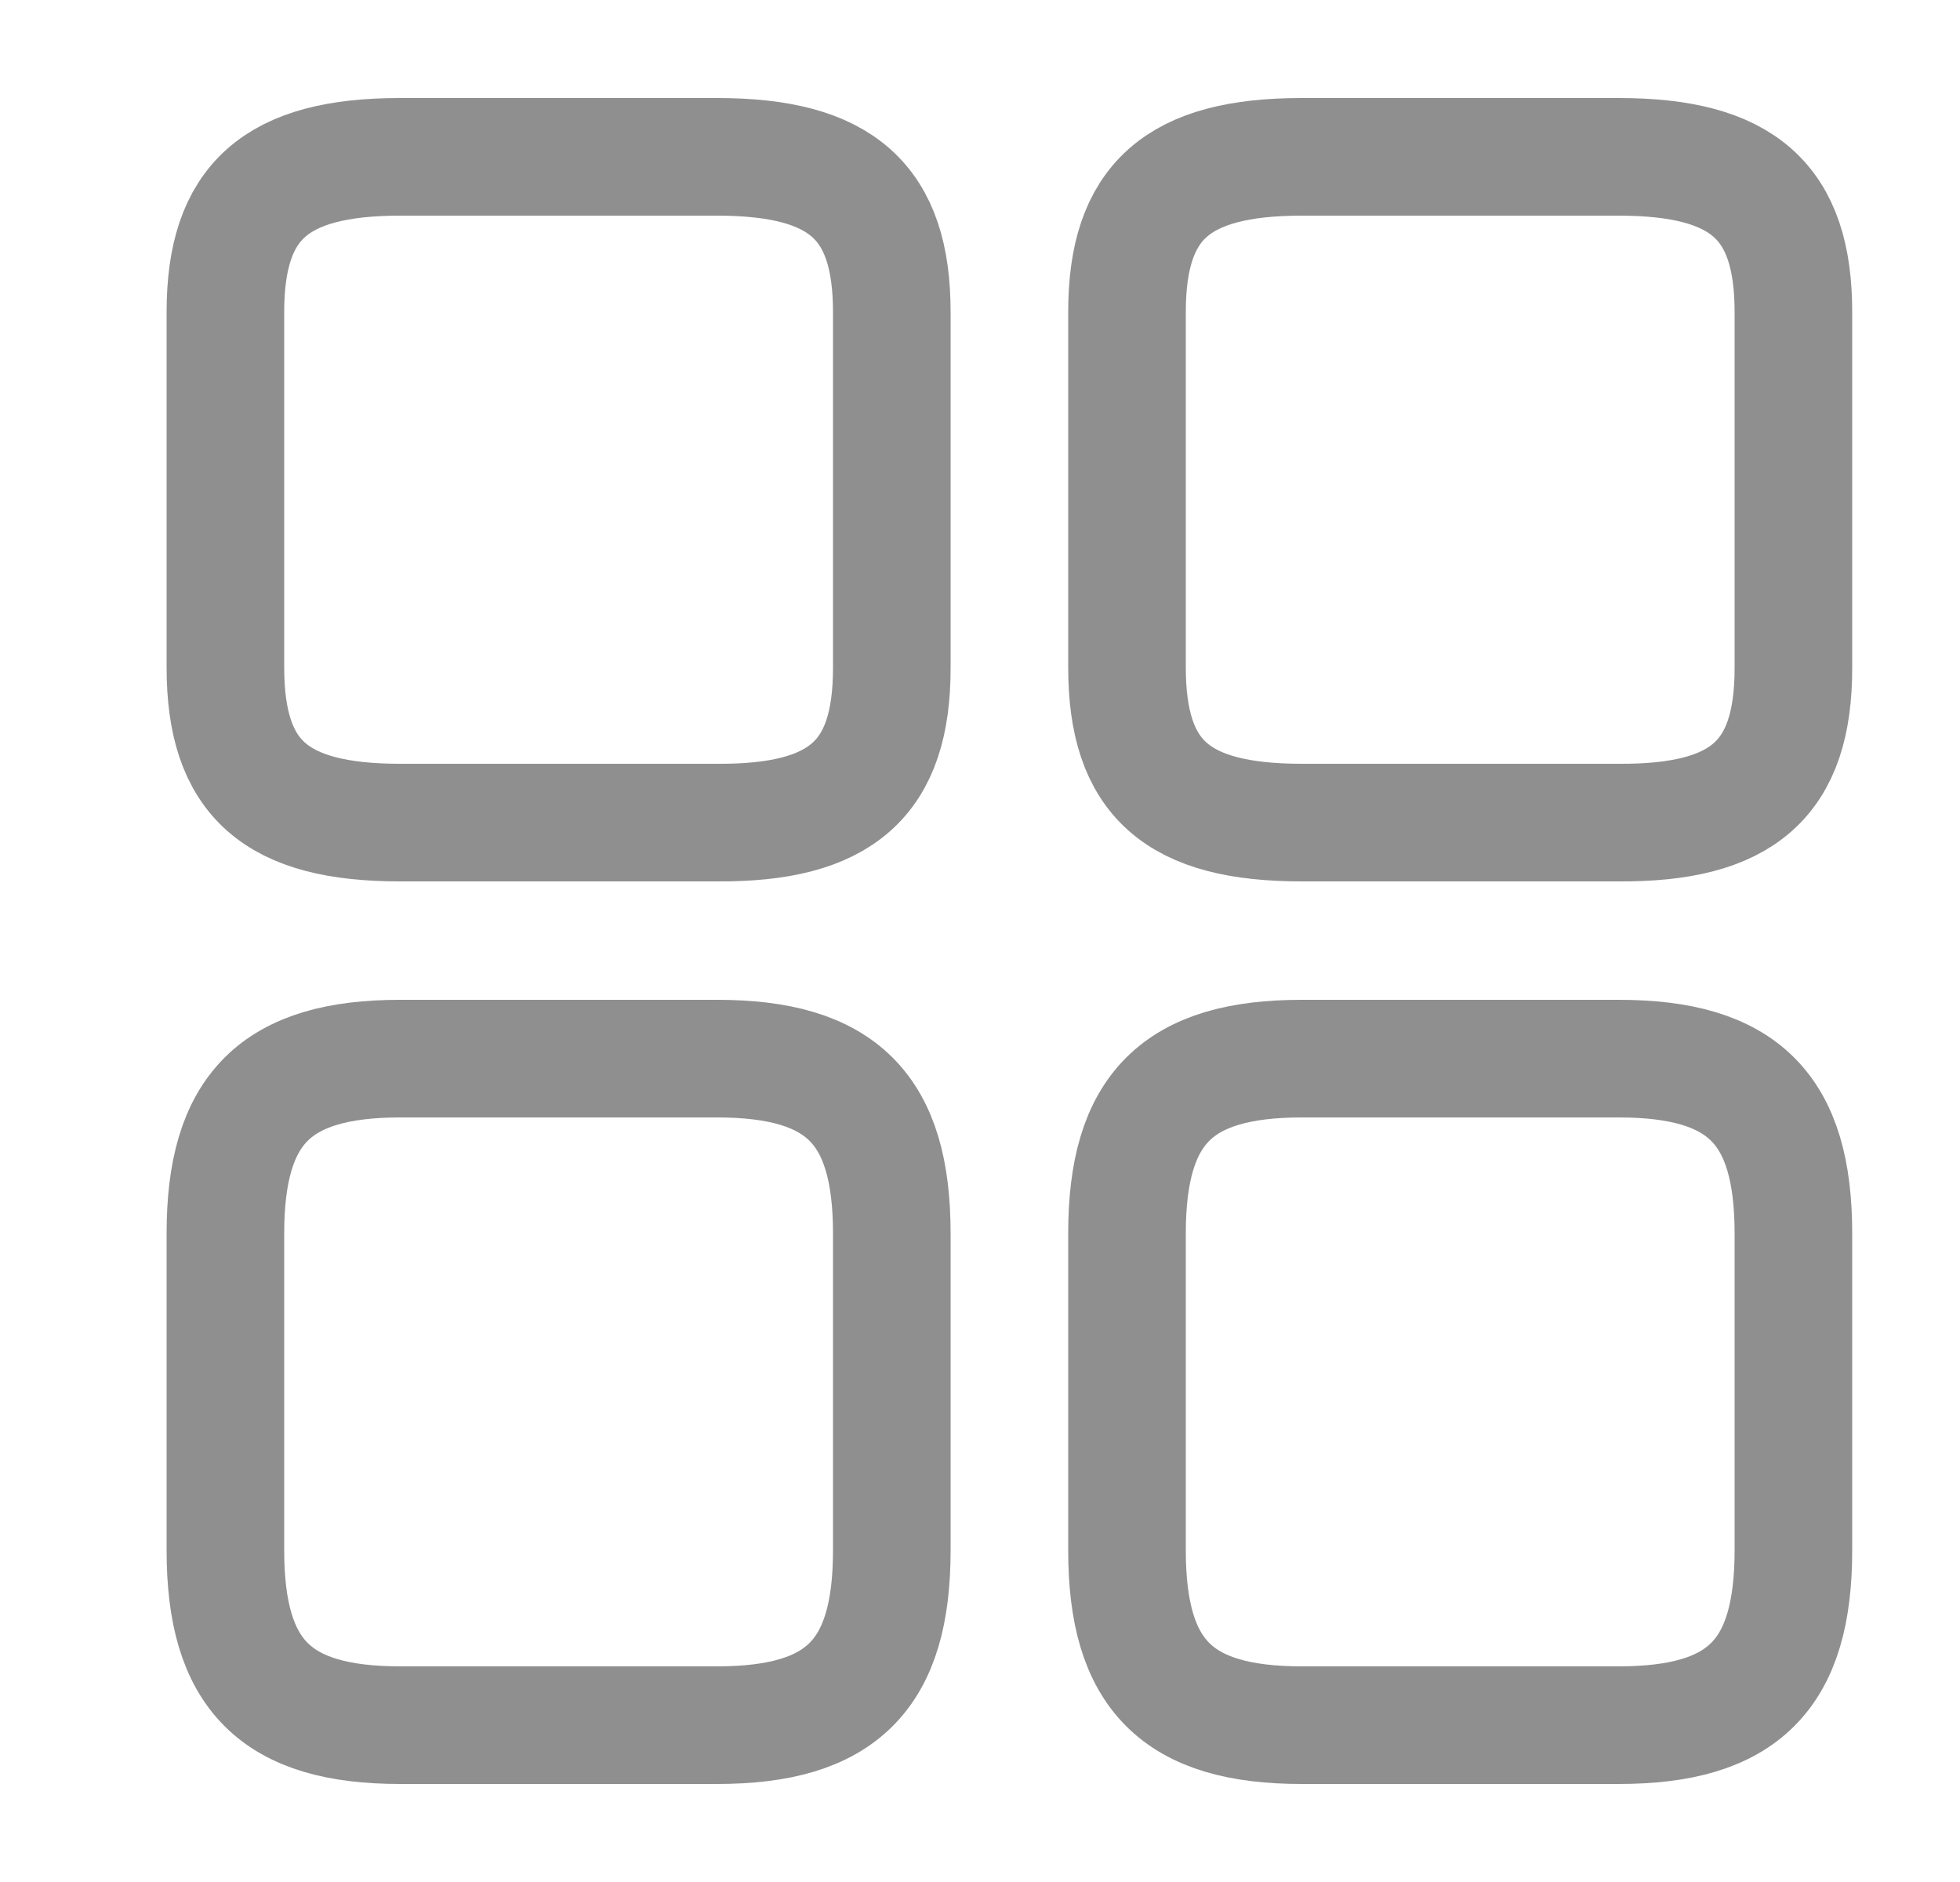 <svg width="25" height="24" viewBox="0 0 25 24" fill="none" xmlns="http://www.w3.org/2000/svg">
<path d="M22.875 8.52V3.98C22.875 2.57 22.235 2 20.645 2H16.605C15.015 2 14.375 2.57 14.375 3.98V8.51C14.375 9.93 15.015 10.49 16.605 10.49H20.645C22.235 10.5 22.875 9.93 22.875 8.52Z" stroke="#8F8F8F" stroke-width="1.5" stroke-linecap="round" stroke-linejoin="round"/>
<path d="M22.875 19.77V15.73C22.875 14.14 22.235 13.5 20.645 13.5H16.605C15.015 13.5 14.375 14.14 14.375 15.73V19.77C14.375 21.36 15.015 22 16.605 22H20.645C22.235 22 22.875 21.36 22.875 19.77Z" stroke="#8F8F8F" stroke-width="1.5" stroke-linecap="round" stroke-linejoin="round"/>
<path d="M11.375 8.52V3.98C11.375 2.57 10.735 2 9.145 2H5.105C3.515 2 2.875 2.57 2.875 3.98V8.51C2.875 9.93 3.515 10.49 5.105 10.49H9.145C10.735 10.5 11.375 9.93 11.375 8.52Z" stroke="#8F8F8F" stroke-width="1.5" stroke-linecap="round" stroke-linejoin="round"/>
<path d="M11.375 19.77V15.73C11.375 14.14 10.735 13.5 9.145 13.5H5.105C3.515 13.5 2.875 14.14 2.875 15.73V19.77C2.875 21.36 3.515 22 5.105 22H9.145C10.735 22 11.375 21.36 11.375 19.77Z" stroke="#8F8F8F" stroke-width="1.5" stroke-linecap="round" stroke-linejoin="round"/>
</svg>
